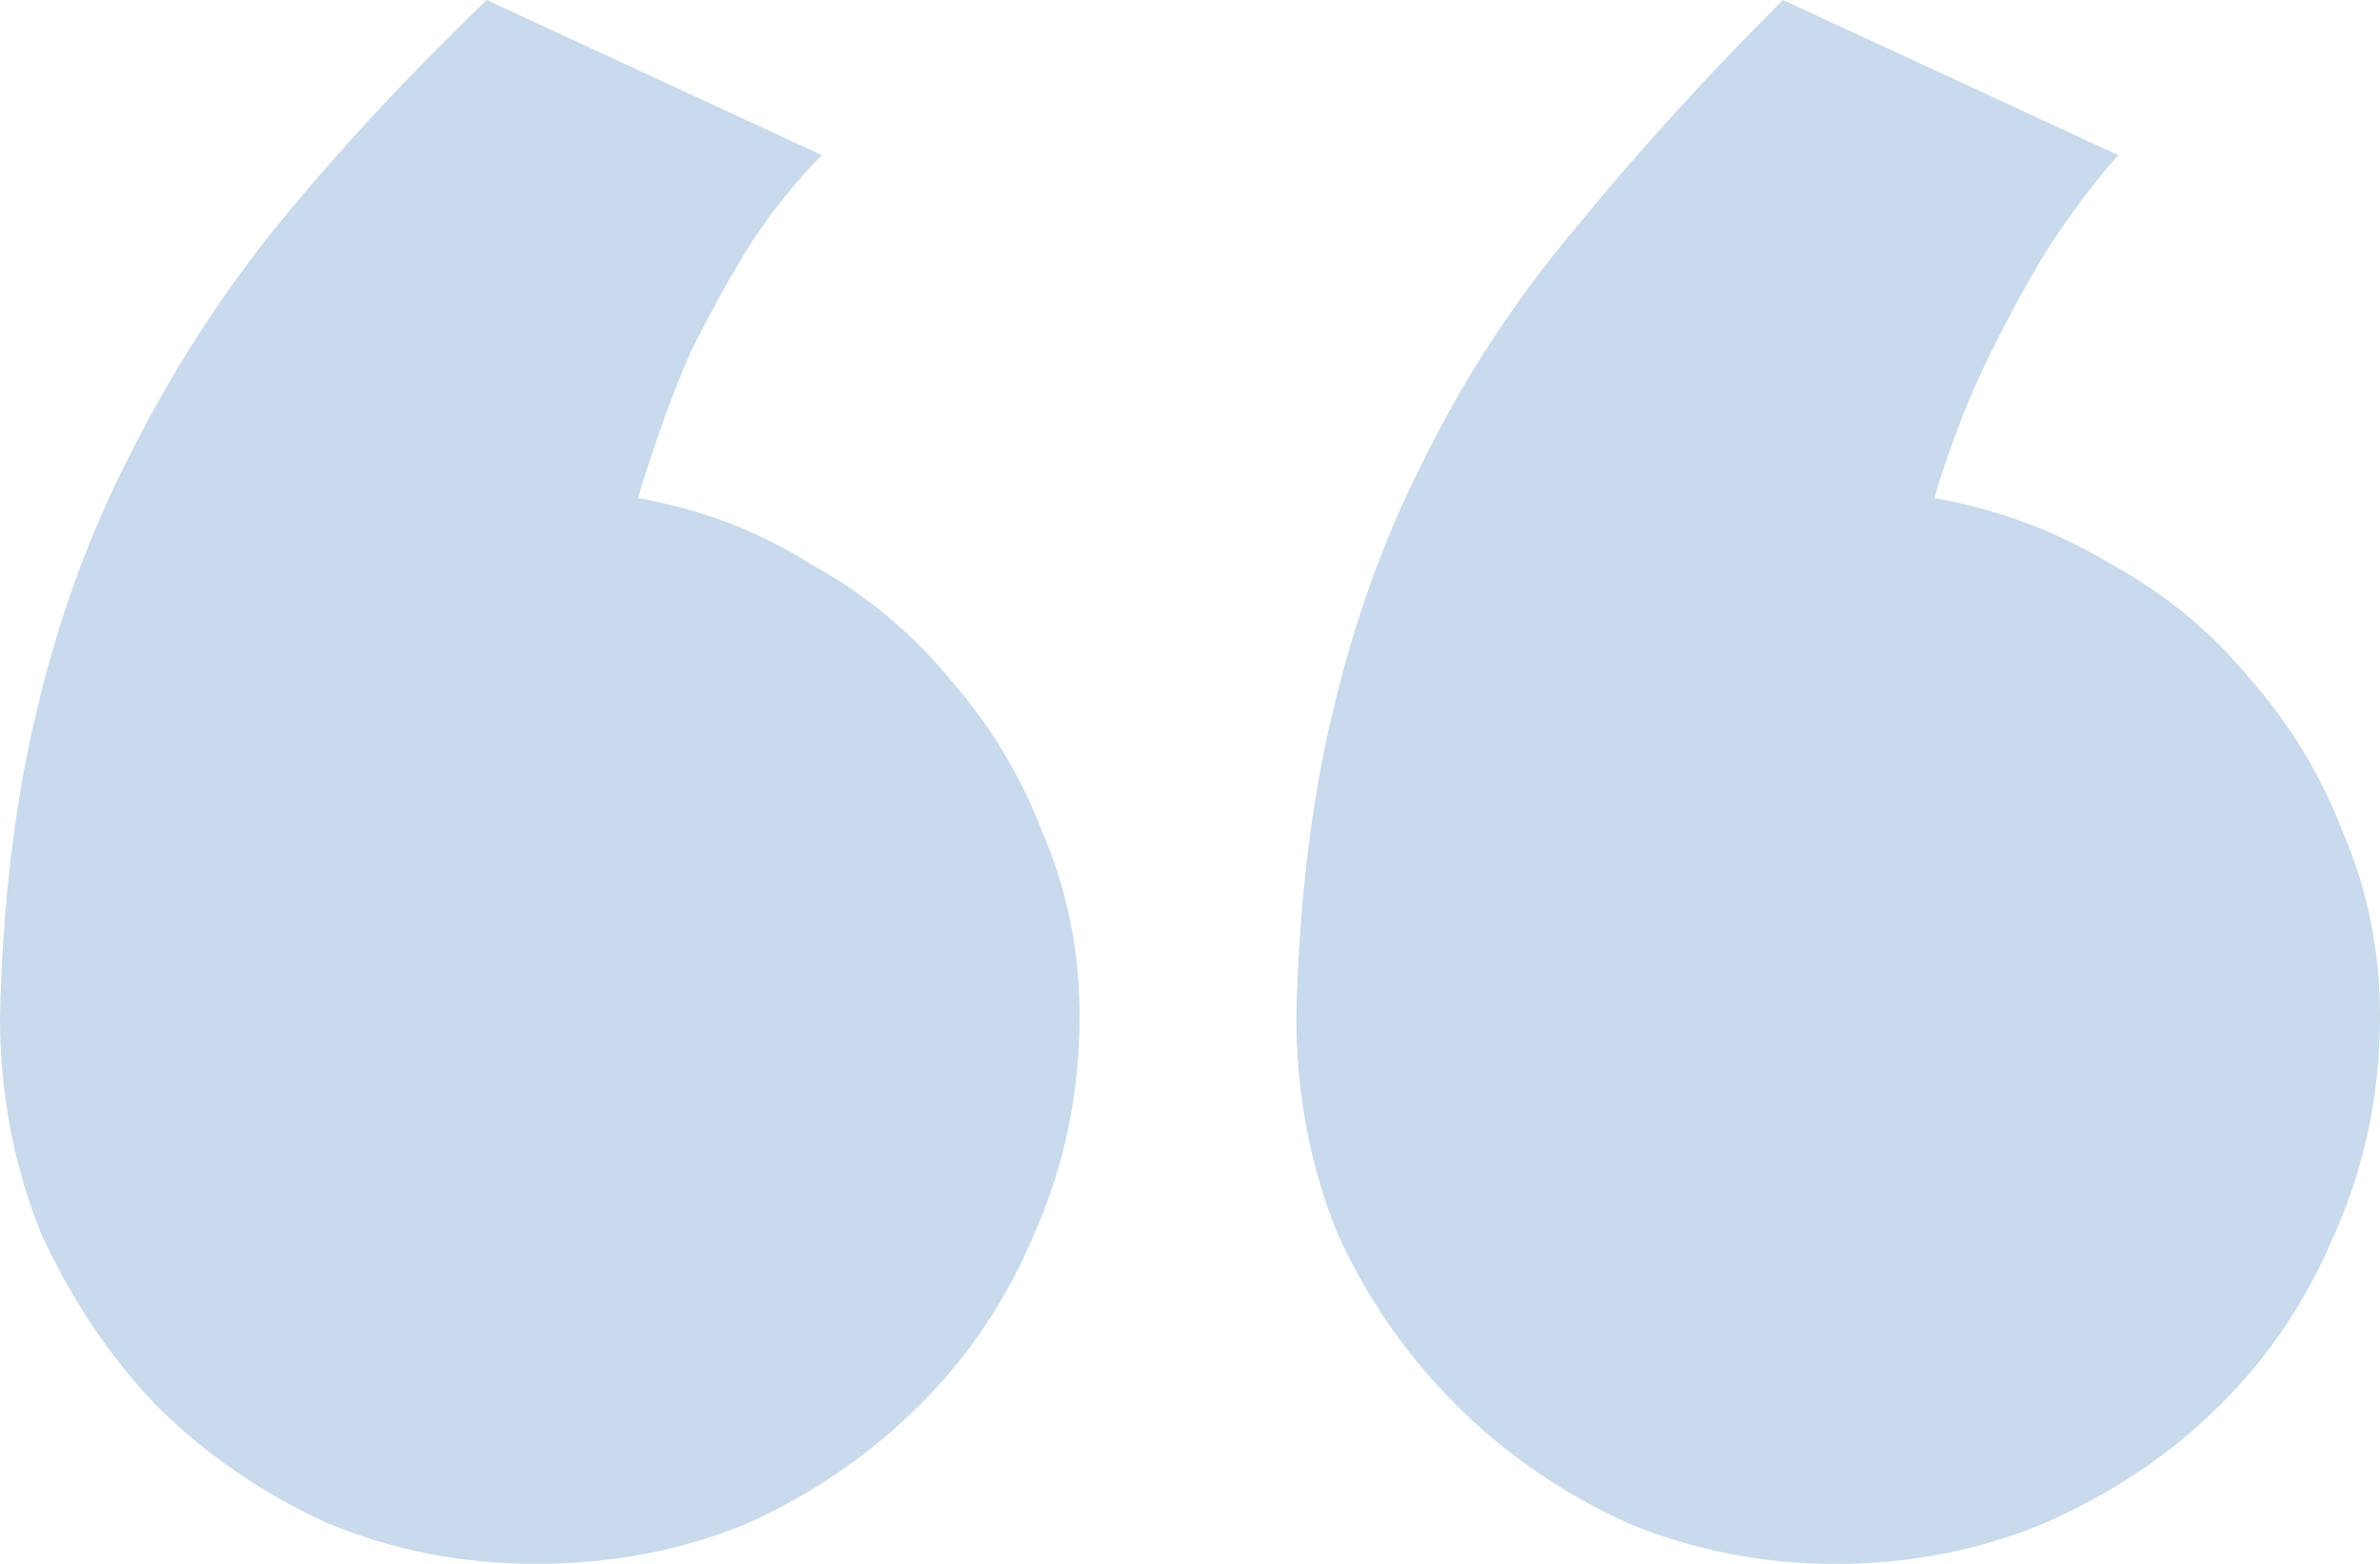 <svg width="105" height="69" viewBox="0 0 105 69" fill="none" xmlns="http://www.w3.org/2000/svg">
<path d="M57.191 44.859C57.311 39.815 57.852 35.311 58.814 31.347C59.777 27.264 61.16 23.48 62.964 19.997C64.768 16.394 66.993 13.031 69.639 9.909C72.285 6.666 75.292 3.363 78.66 0L93.454 6.846C92.491 7.927 91.529 9.188 90.567 10.629C89.725 11.95 88.823 13.572 87.861 15.493C86.899 17.415 86.057 19.577 85.335 21.979C88.101 22.459 90.687 23.42 93.093 24.862C95.498 26.183 97.543 27.864 99.227 29.906C101.031 31.948 102.414 34.23 103.376 36.752C104.459 39.274 105 41.977 105 44.859C105 48.222 104.338 51.405 103.015 54.407C101.813 57.29 100.129 59.812 97.964 61.974C95.799 64.136 93.213 65.877 90.206 67.198C87.32 68.4 84.253 69 81.005 69C77.758 69 74.691 68.4 71.804 67.198C68.918 65.877 66.392 64.136 64.227 61.974C62.062 59.812 60.318 57.29 58.995 54.407C57.792 51.405 57.191 48.222 57.191 44.859ZM0 44.859C0.12 39.815 0.662 35.311 1.624 31.347C2.586 27.264 3.969 23.48 5.773 19.997C7.577 16.394 9.742 13.031 12.268 9.909C14.914 6.666 17.981 3.363 21.469 0L36.263 6.846C35.18 7.927 34.158 9.188 33.196 10.629C32.354 11.95 31.452 13.572 30.49 15.493C29.648 17.415 28.866 19.577 28.144 21.979C30.911 22.459 33.436 23.42 35.722 24.862C38.127 26.183 40.172 27.864 41.856 29.906C43.66 31.948 45.043 34.23 46.005 36.752C47.088 39.274 47.629 41.977 47.629 44.859C47.629 48.222 46.967 51.405 45.644 54.407C44.442 57.29 42.758 59.812 40.593 61.974C38.428 64.136 35.902 65.877 33.016 67.198C30.129 68.4 27.002 69 23.634 69C20.387 69 17.32 68.4 14.433 67.198C11.546 65.877 9.021 64.136 6.856 61.974C4.811 59.812 3.127 57.29 1.804 54.407C0.601 51.405 0 48.222 0 44.859Z" fill="#C8DAEC"/>
</svg>
